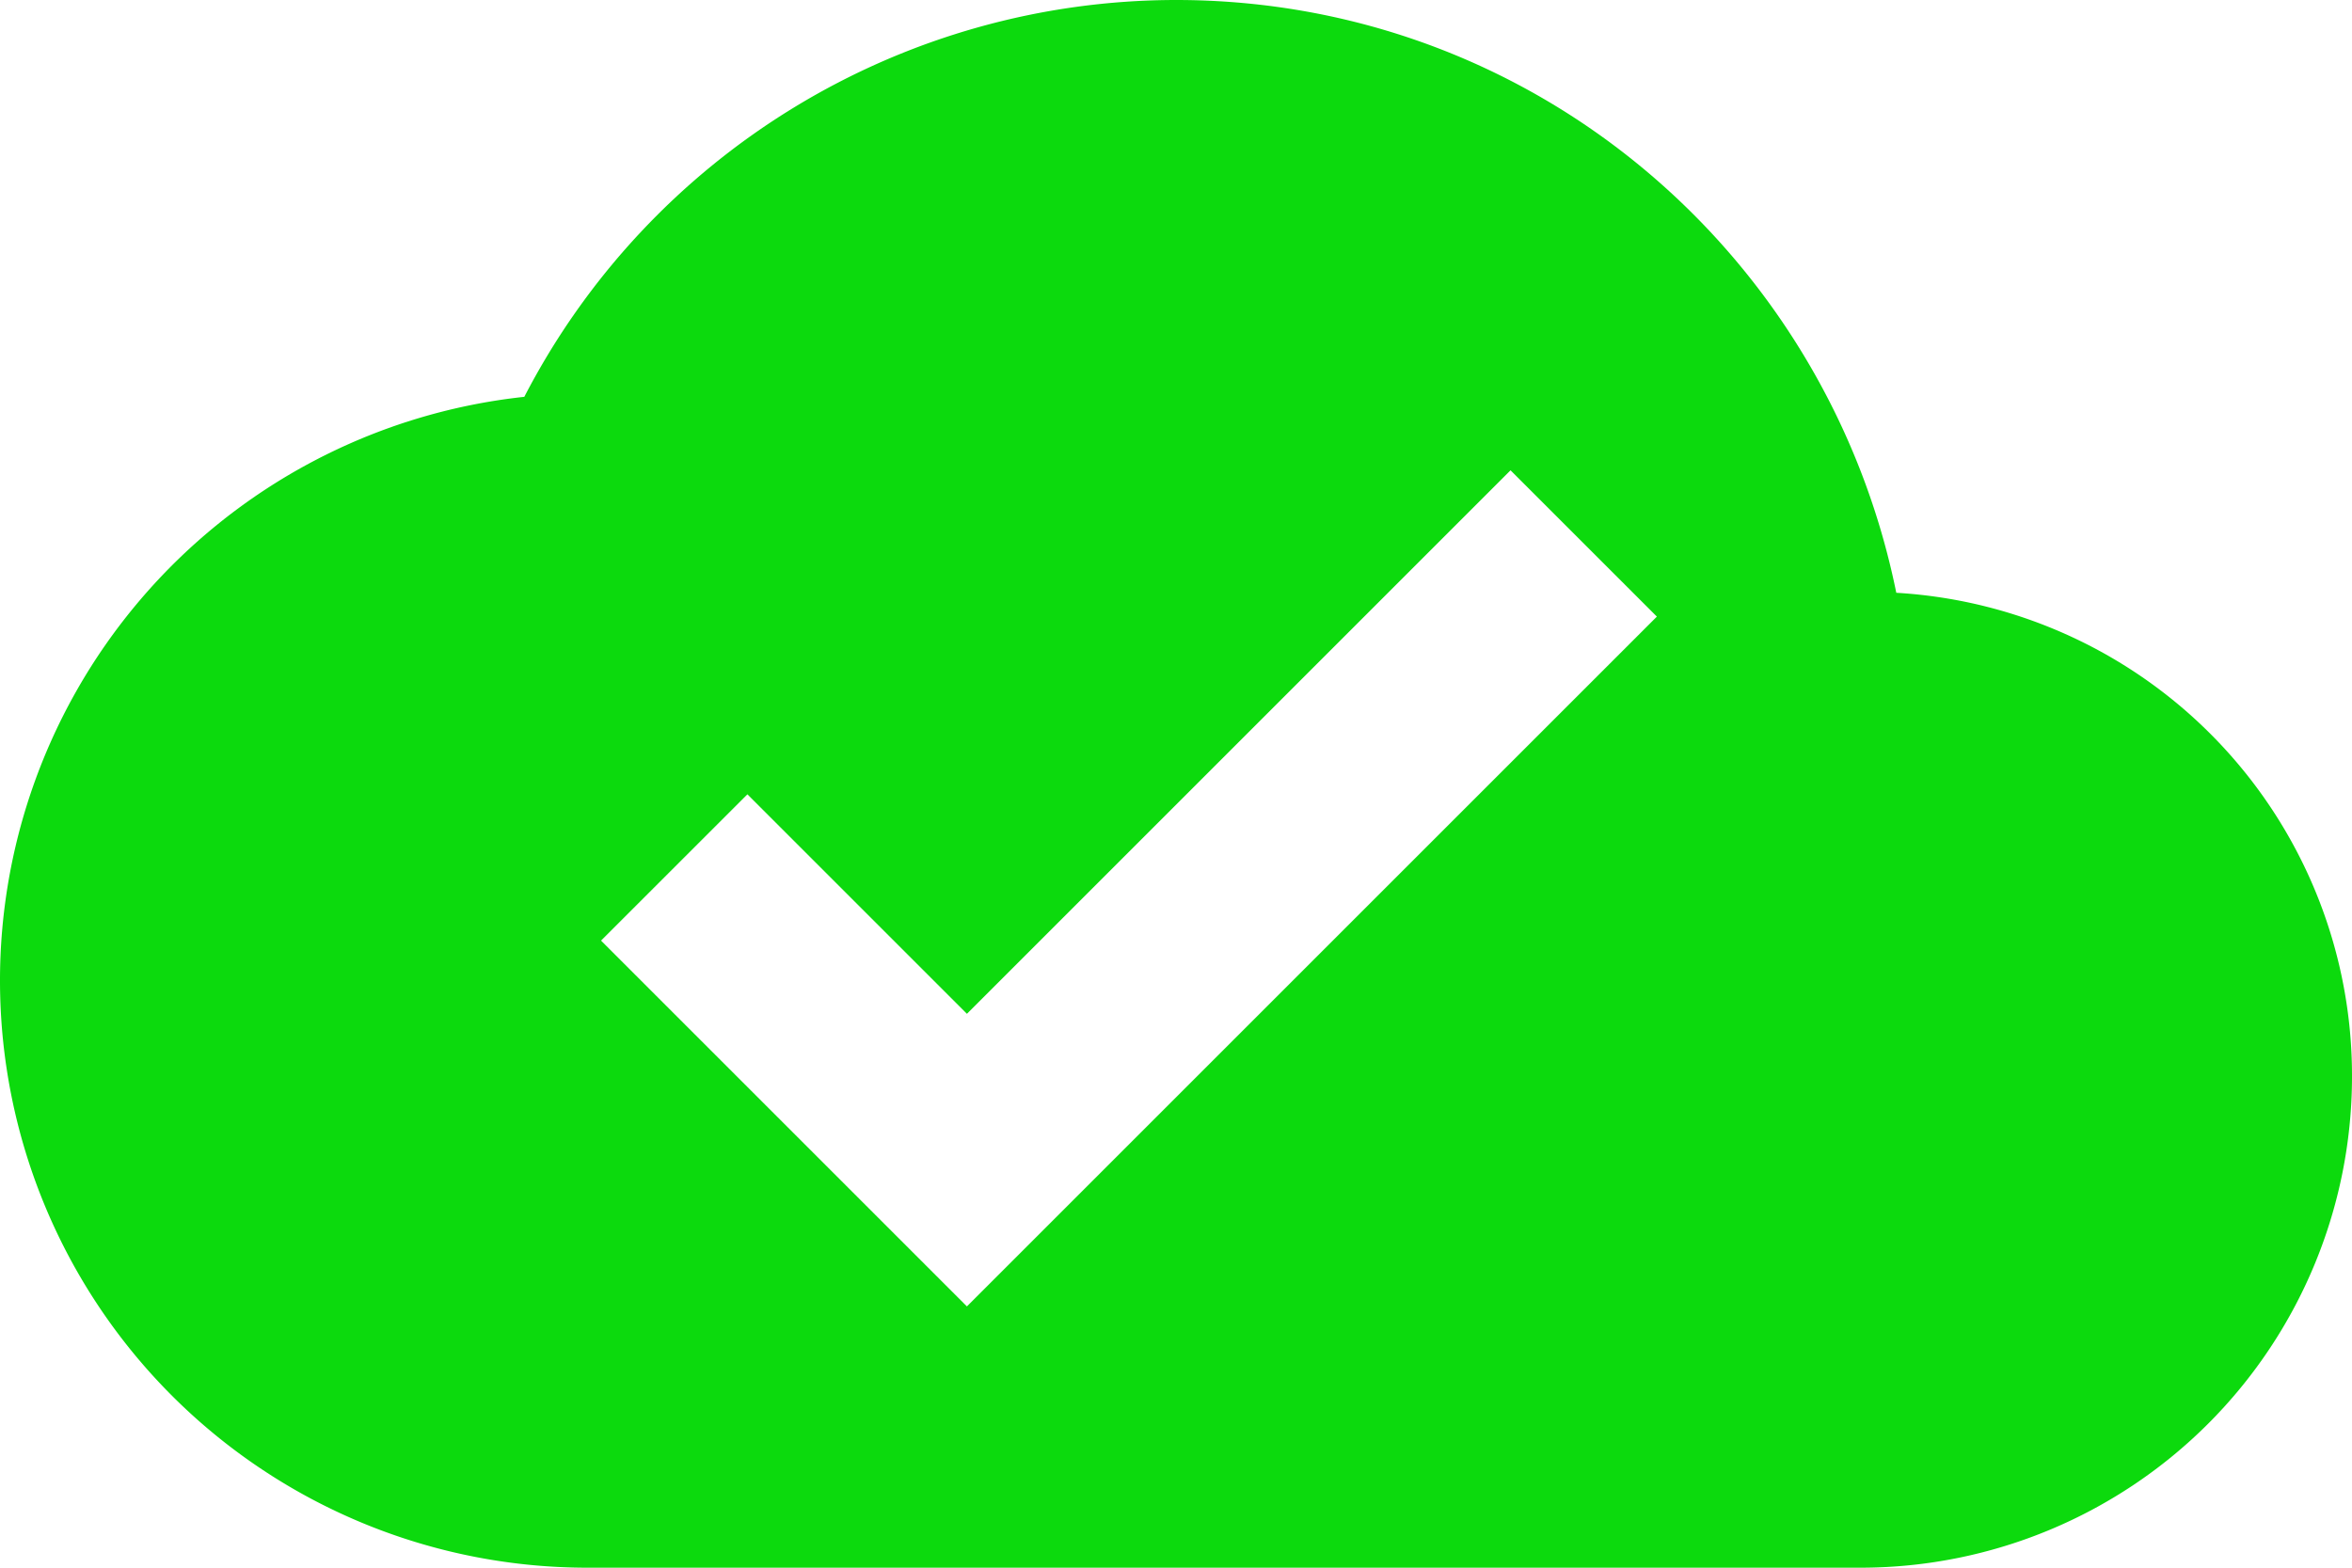 <svg xmlns="http://www.w3.org/2000/svg" width="296.932" height="197.955" viewBox="0 0 296.932 197.955">
  <path id="Path_93" data-name="Path 93" d="M255.4,170.852C246.74,128.169,209.623,96,164.466,96a92.7,92.7,0,0,0-82.274,50.108,74.137,74.137,0,0,0,8.041,147.847H251.071a62.043,62.043,0,0,0,61.861-61.861A61.1,61.1,0,0,0,255.4,170.852Zm-117.331,90.11-46.189-46.19L110.357,196.3l27.715,27.715L206.7,155.386l18.475,18.474Z" transform="translate(-16 -96)" fill="#0cda0d"/>
</svg>
